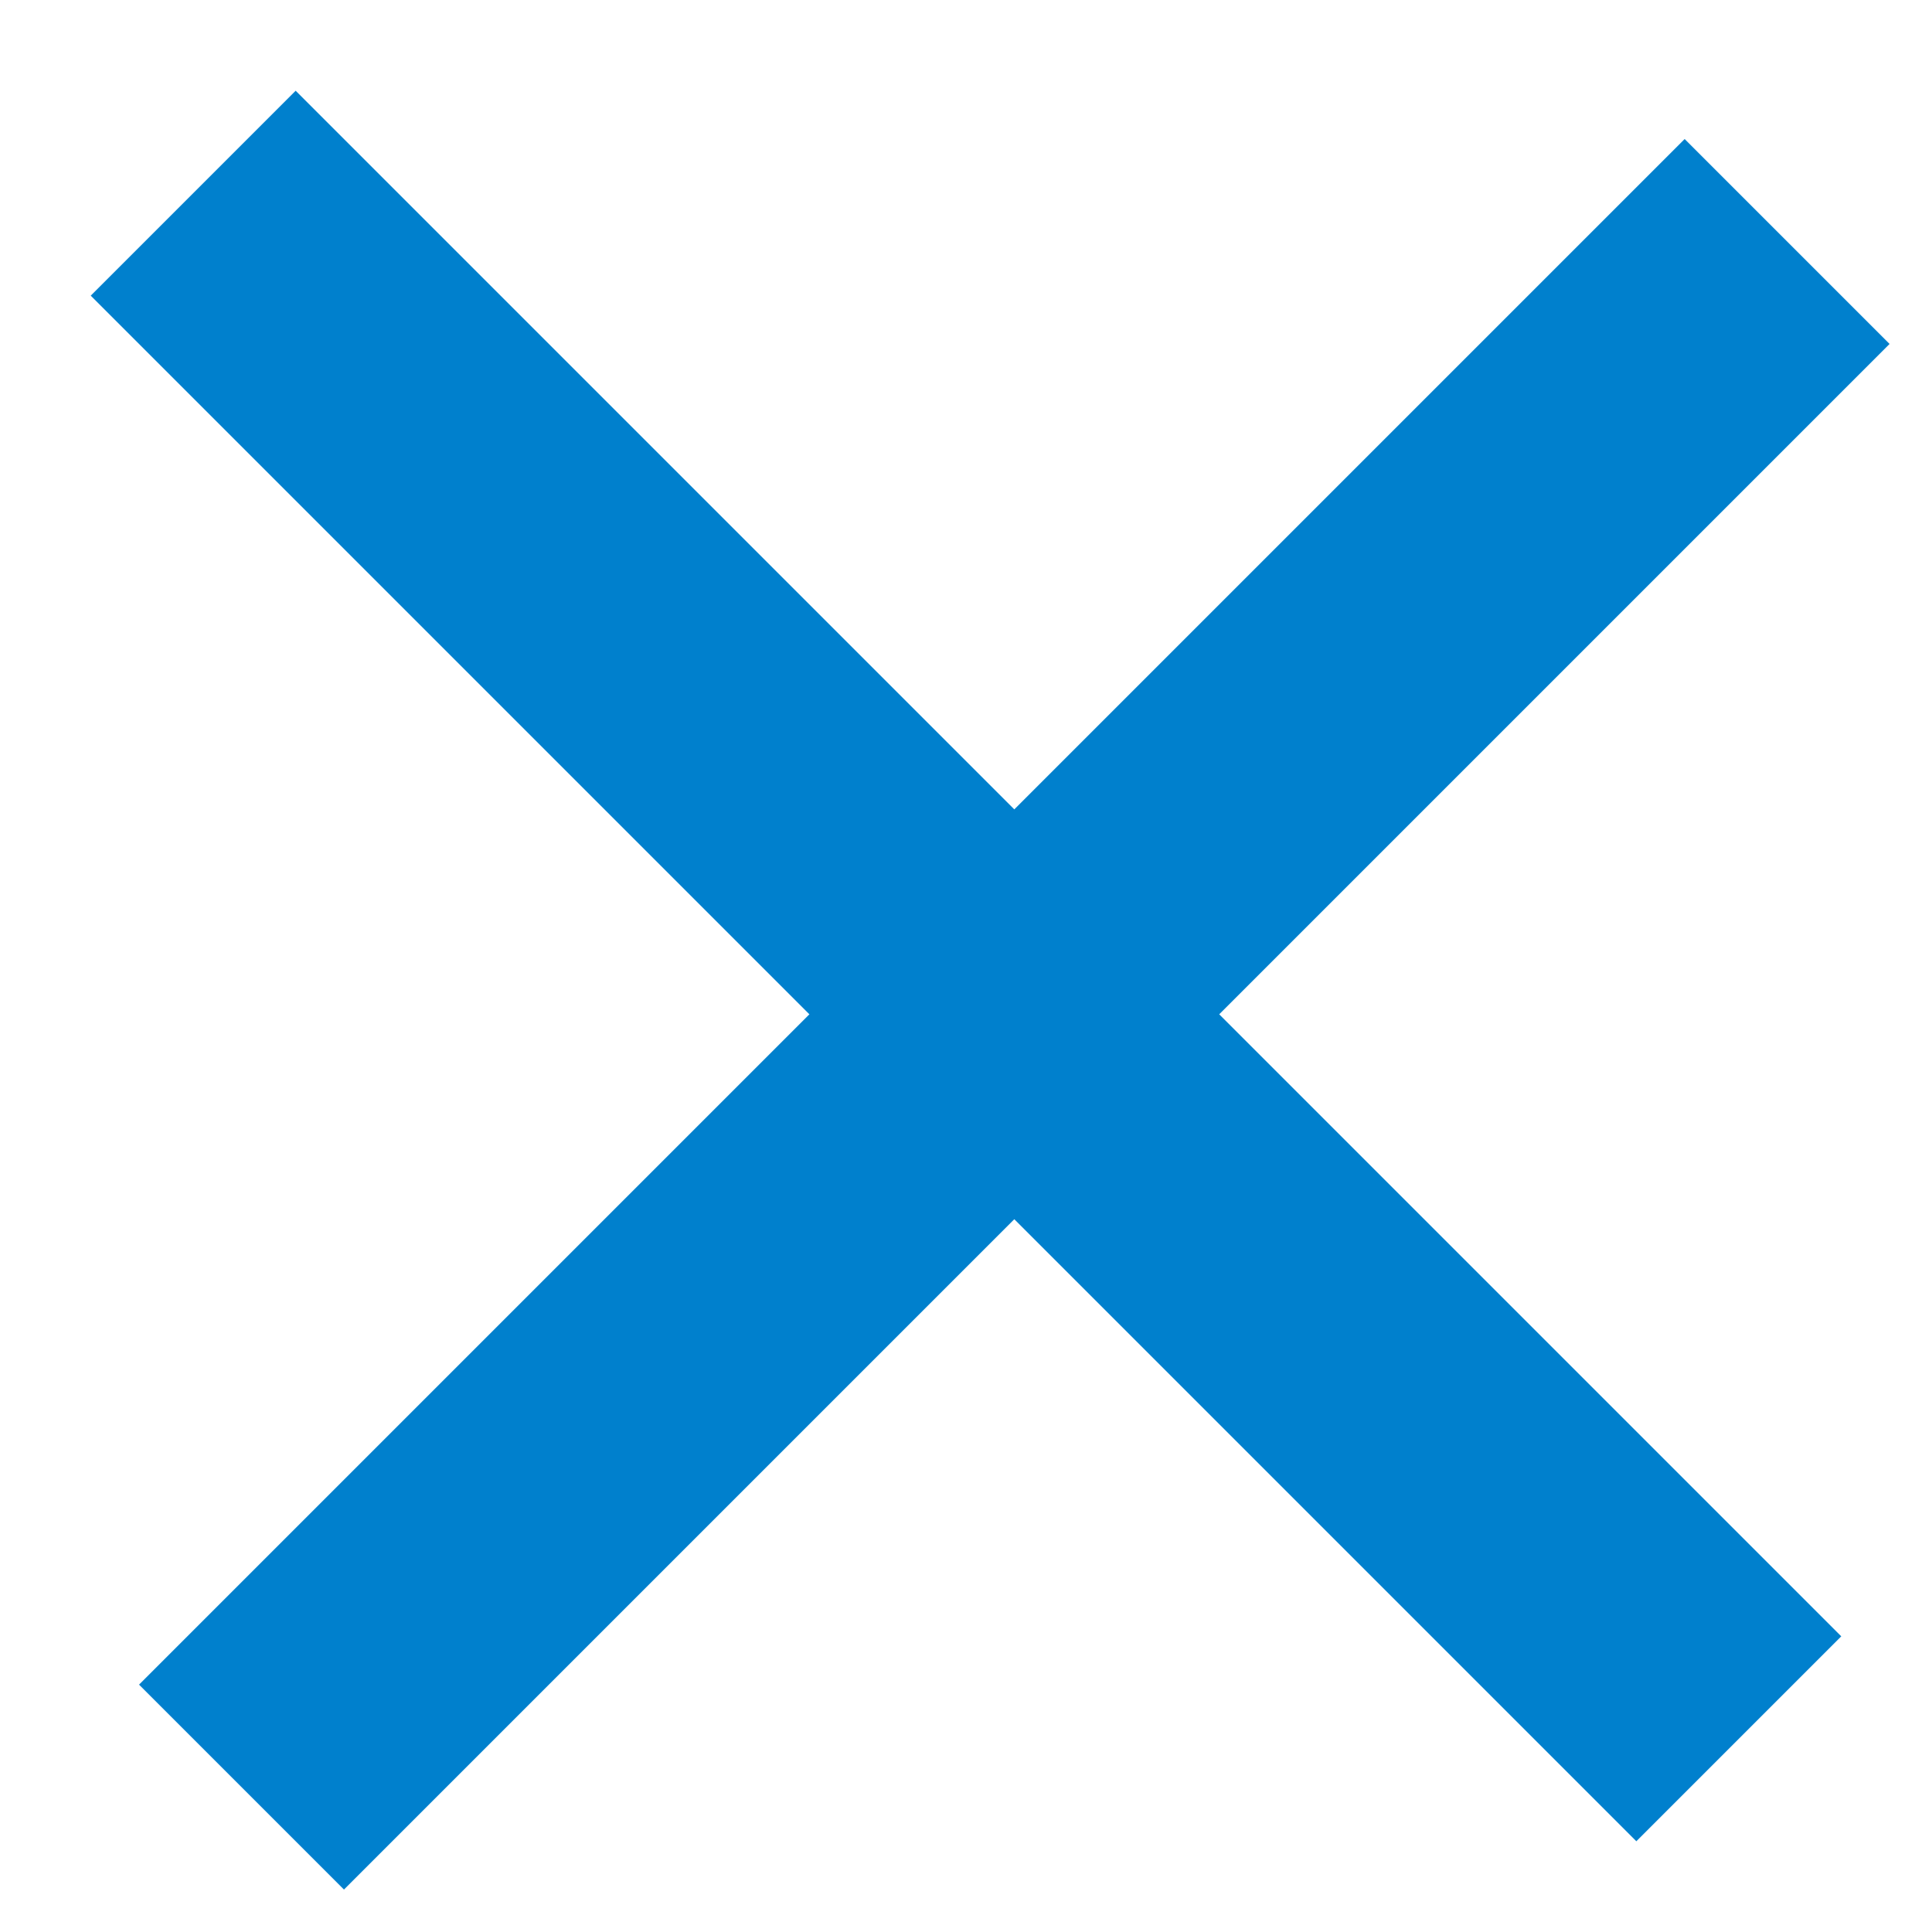 <svg width="20" height="20" viewBox="0 0 20 20" fill="none" xmlns="http://www.w3.org/2000/svg">
<path d="M2.5 18.5L18.5 2.5" stroke="#0080CD" stroke-width="3"/>
<path d="M2 2L18 18" stroke="#0080CD" stroke-width="3"/>
</svg>
